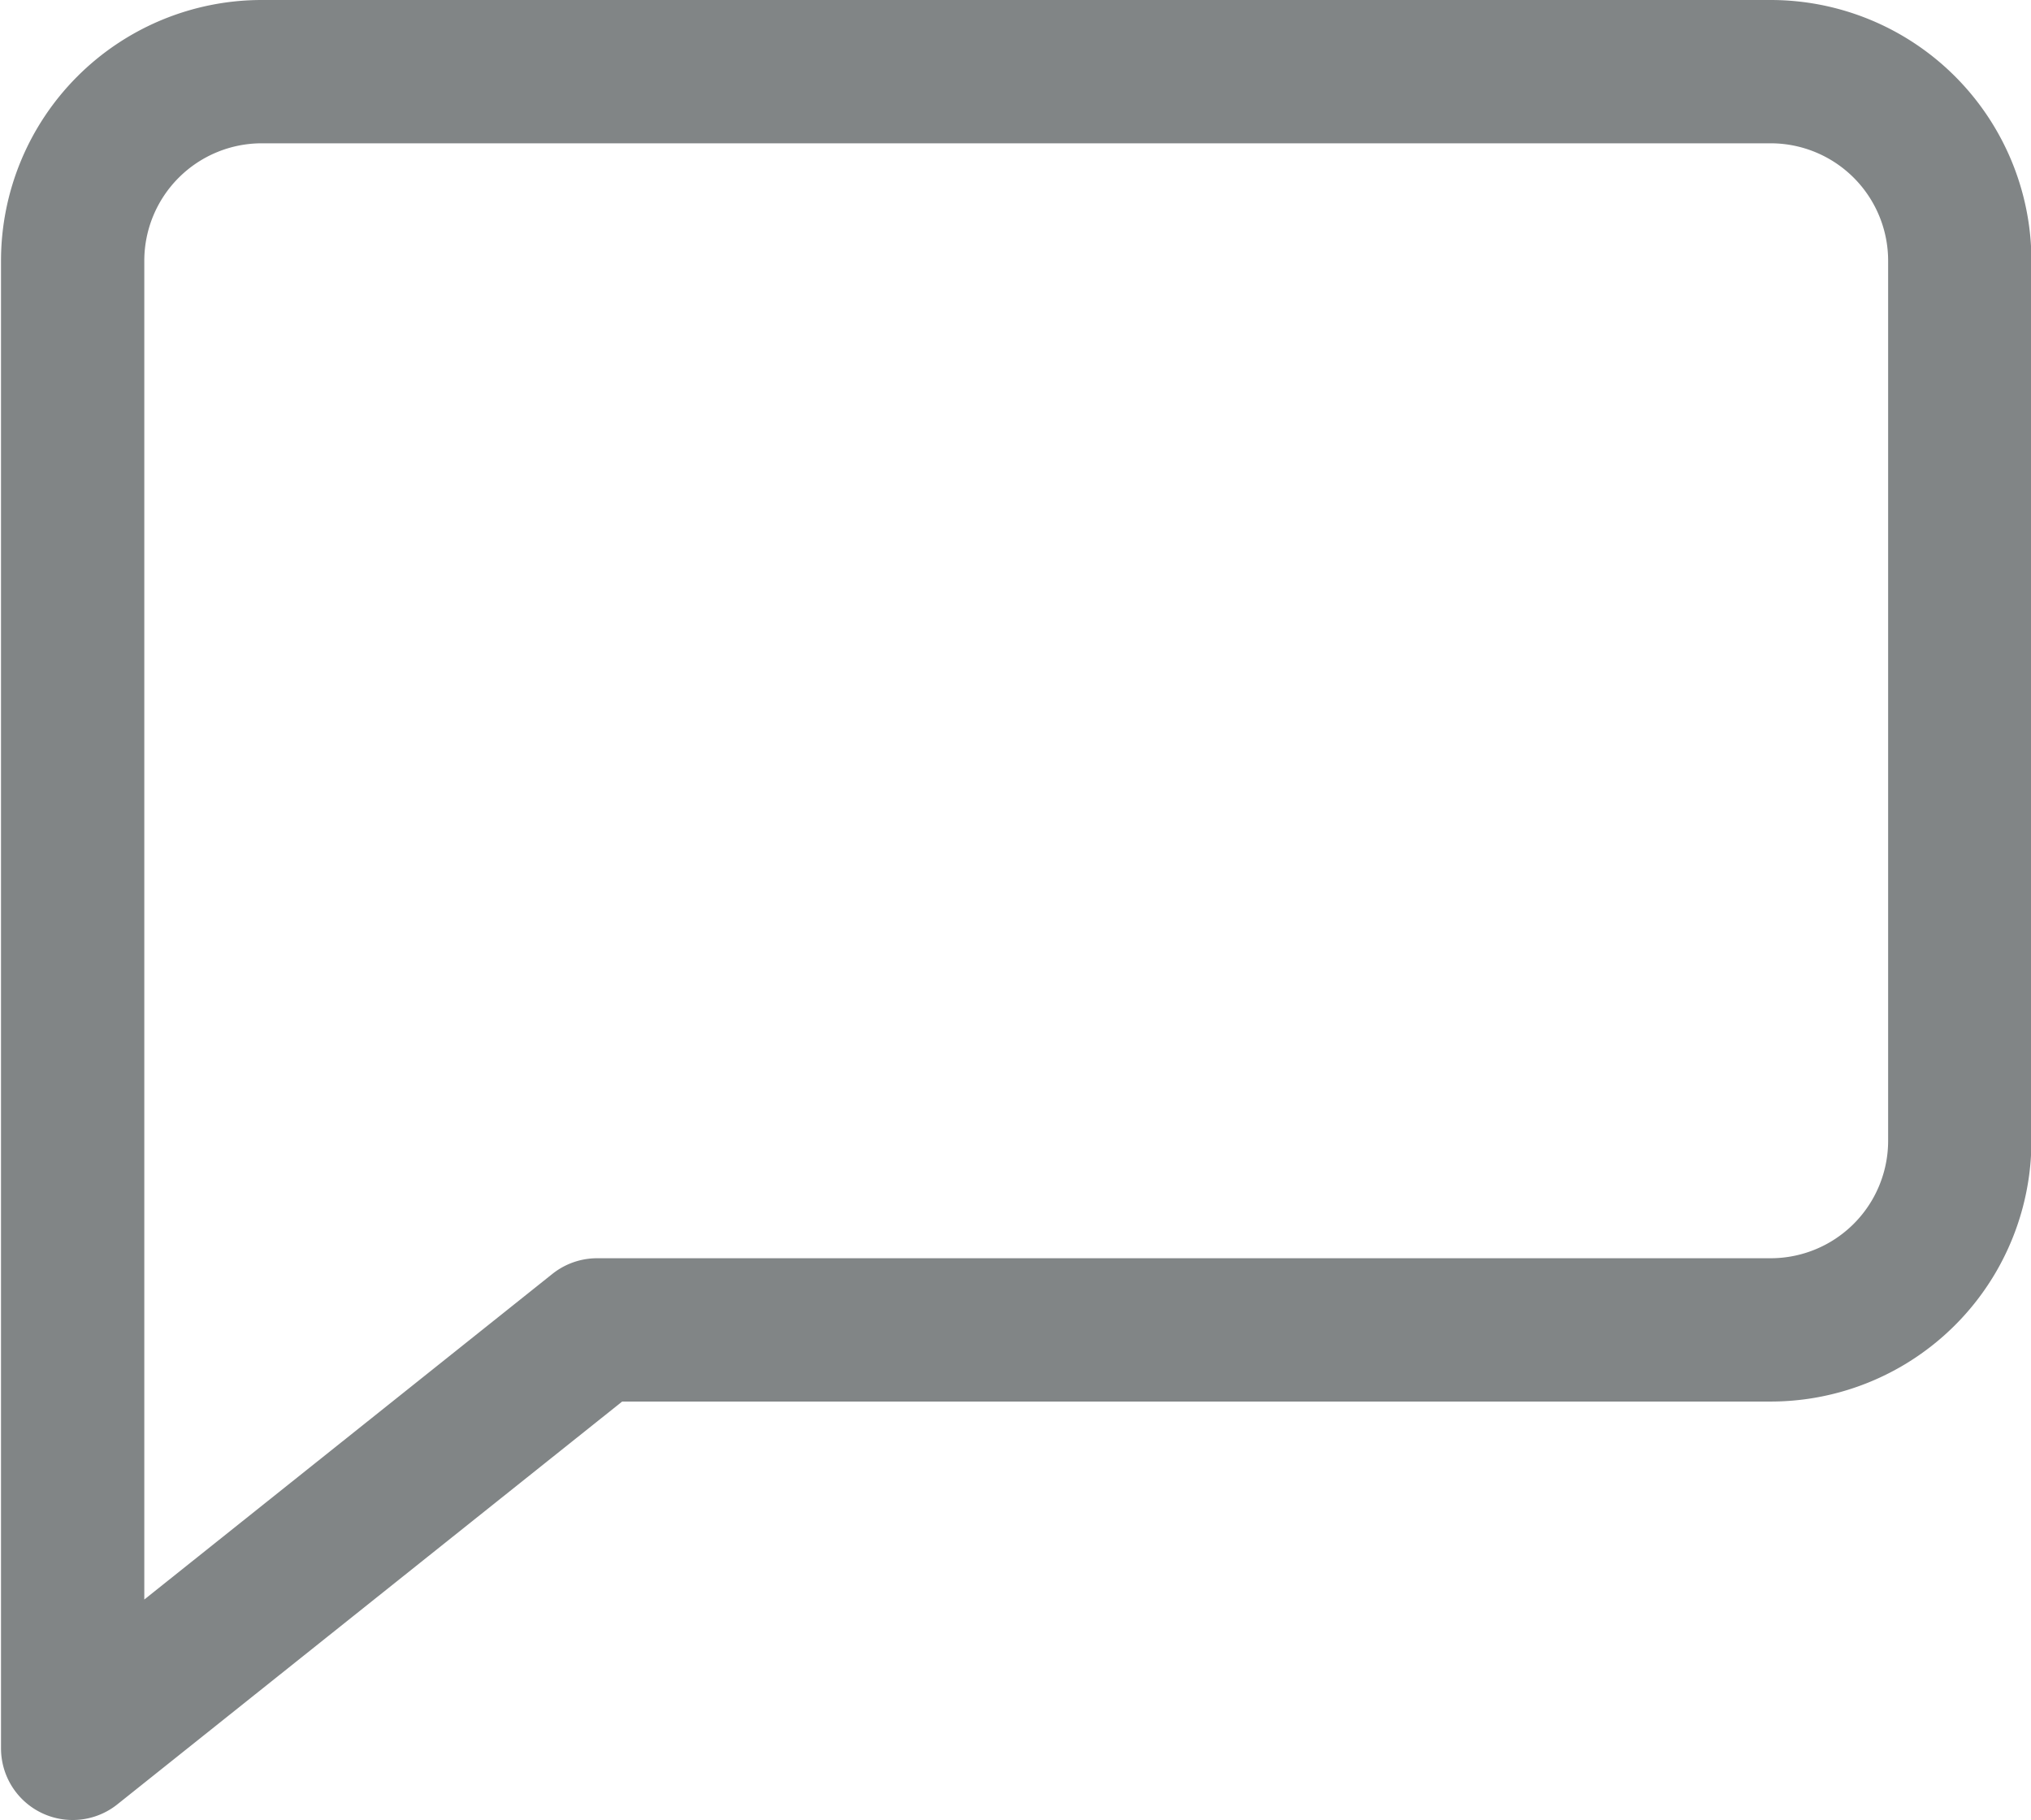 <svg xmlns="http://www.w3.org/2000/svg" width="5mm" height="4.48mm" viewBox="0 0 14.16 12.7"><title>set_icon_language</title><path d="M284,406.39a1.32,1.32,0,0,0-1.32,1.32v10.38l3.66-2.92h8.19a1.32,1.32,0,0,0,1.32-1.32v-6.14a1.32,1.32,0,0,0-1.32-1.32H284Z" transform="translate(-282.18 -405.89)" style="fill:none;stroke:#818586;stroke-linecap:round;stroke-linejoin:round;fill-rule:evenodd"/></svg>